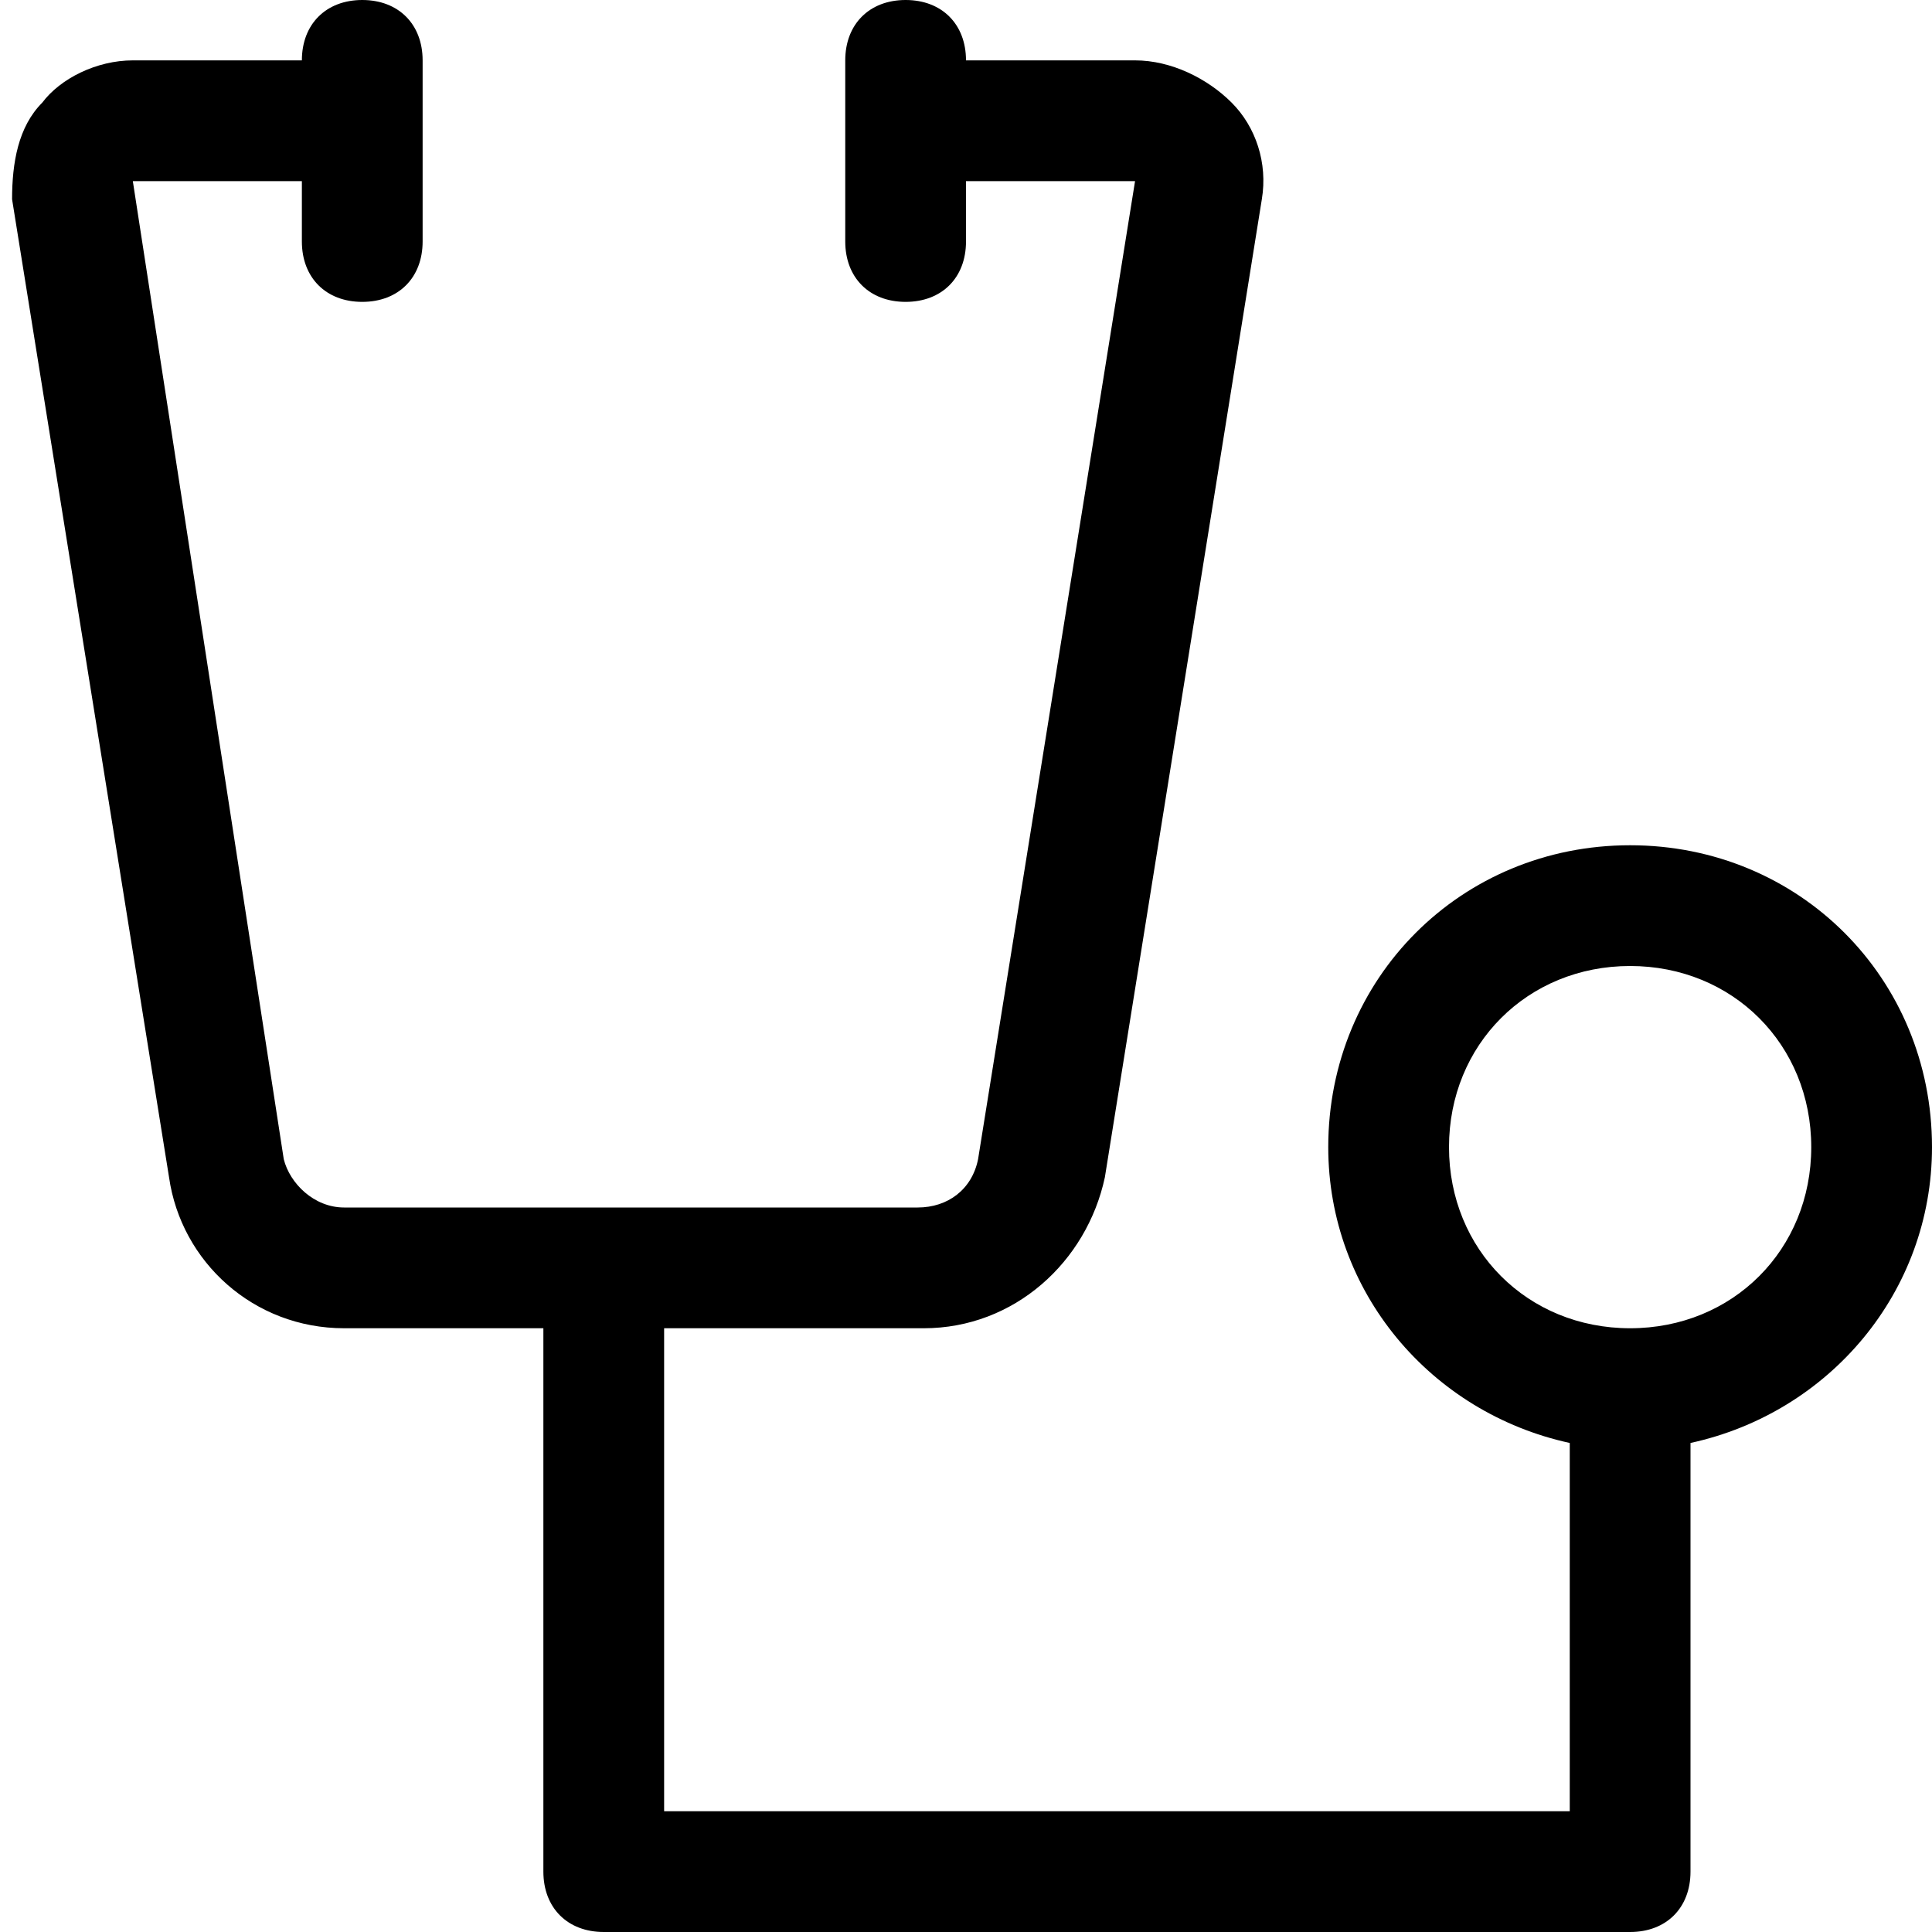 <?xml version="1.0" encoding="utf-8"?>
<!-- Generator: Adobe Illustrator 18.1.1, SVG Export Plug-In . SVG Version: 6.00 Build 0)  -->
<!DOCTYPE svg PUBLIC "-//W3C//DTD SVG 1.1//EN" "http://www.w3.org/Graphics/SVG/1.1/DTD/svg11.dtd">
<svg version="1.1" id="Layer_1" xmlns="http://www.w3.org/2000/svg" xmlns:xlink="http://www.w3.org/1999/xlink" x="0px" y="0px"
	 width="32px" height="32px" viewBox="0 0 32 32" enable-background="new 0 0 32 32" xml:space="preserve">
<path d="M27,14c-2.8,0-5,2.2-5,5c0,2.4,1.7,4.4,4,4.9V30H11v-8h4.3c1.5,0,2.7-1.1,3-2.5l2.6-16.2c0.1-0.6-0.1-1.2-0.5-1.6
	C20,1.3,19.4,1,18.8,1H16c0-0.6-0.4-1-1-1s-1,0.4-1,1v3c0,0.6,0.4,1,1,1s1-0.4,1-1V3h2.8l-2.6,16.2c-0.1,0.5-0.5,0.8-1,0.8H5.7
	c-0.5,0-0.9-0.4-1-0.8L2.2,3H5v1c0,0.6,0.4,1,1,1s1-0.4,1-1V1c0-0.6-0.4-1-1-1S5,0.4,5,1H2.2C1.6,1,1,1.3,0.7,1.7
	c-0.4,0.4-0.5,1-0.5,1.6l2.6,16.2C3,20.9,4.2,22,5.7,22H9v9c0,0.6,0.4,1,1,1h17c0.6,0,1-0.4,1-1v-7.1c2.3-0.5,4-2.5,4-4.9
	C32,16.2,29.8,14,27,14z M27,22c-1.7,0-3-1.3-3-3s1.3-3,3-3s3,1.3,3,3S28.7,22,27,22z"/>
</svg>
